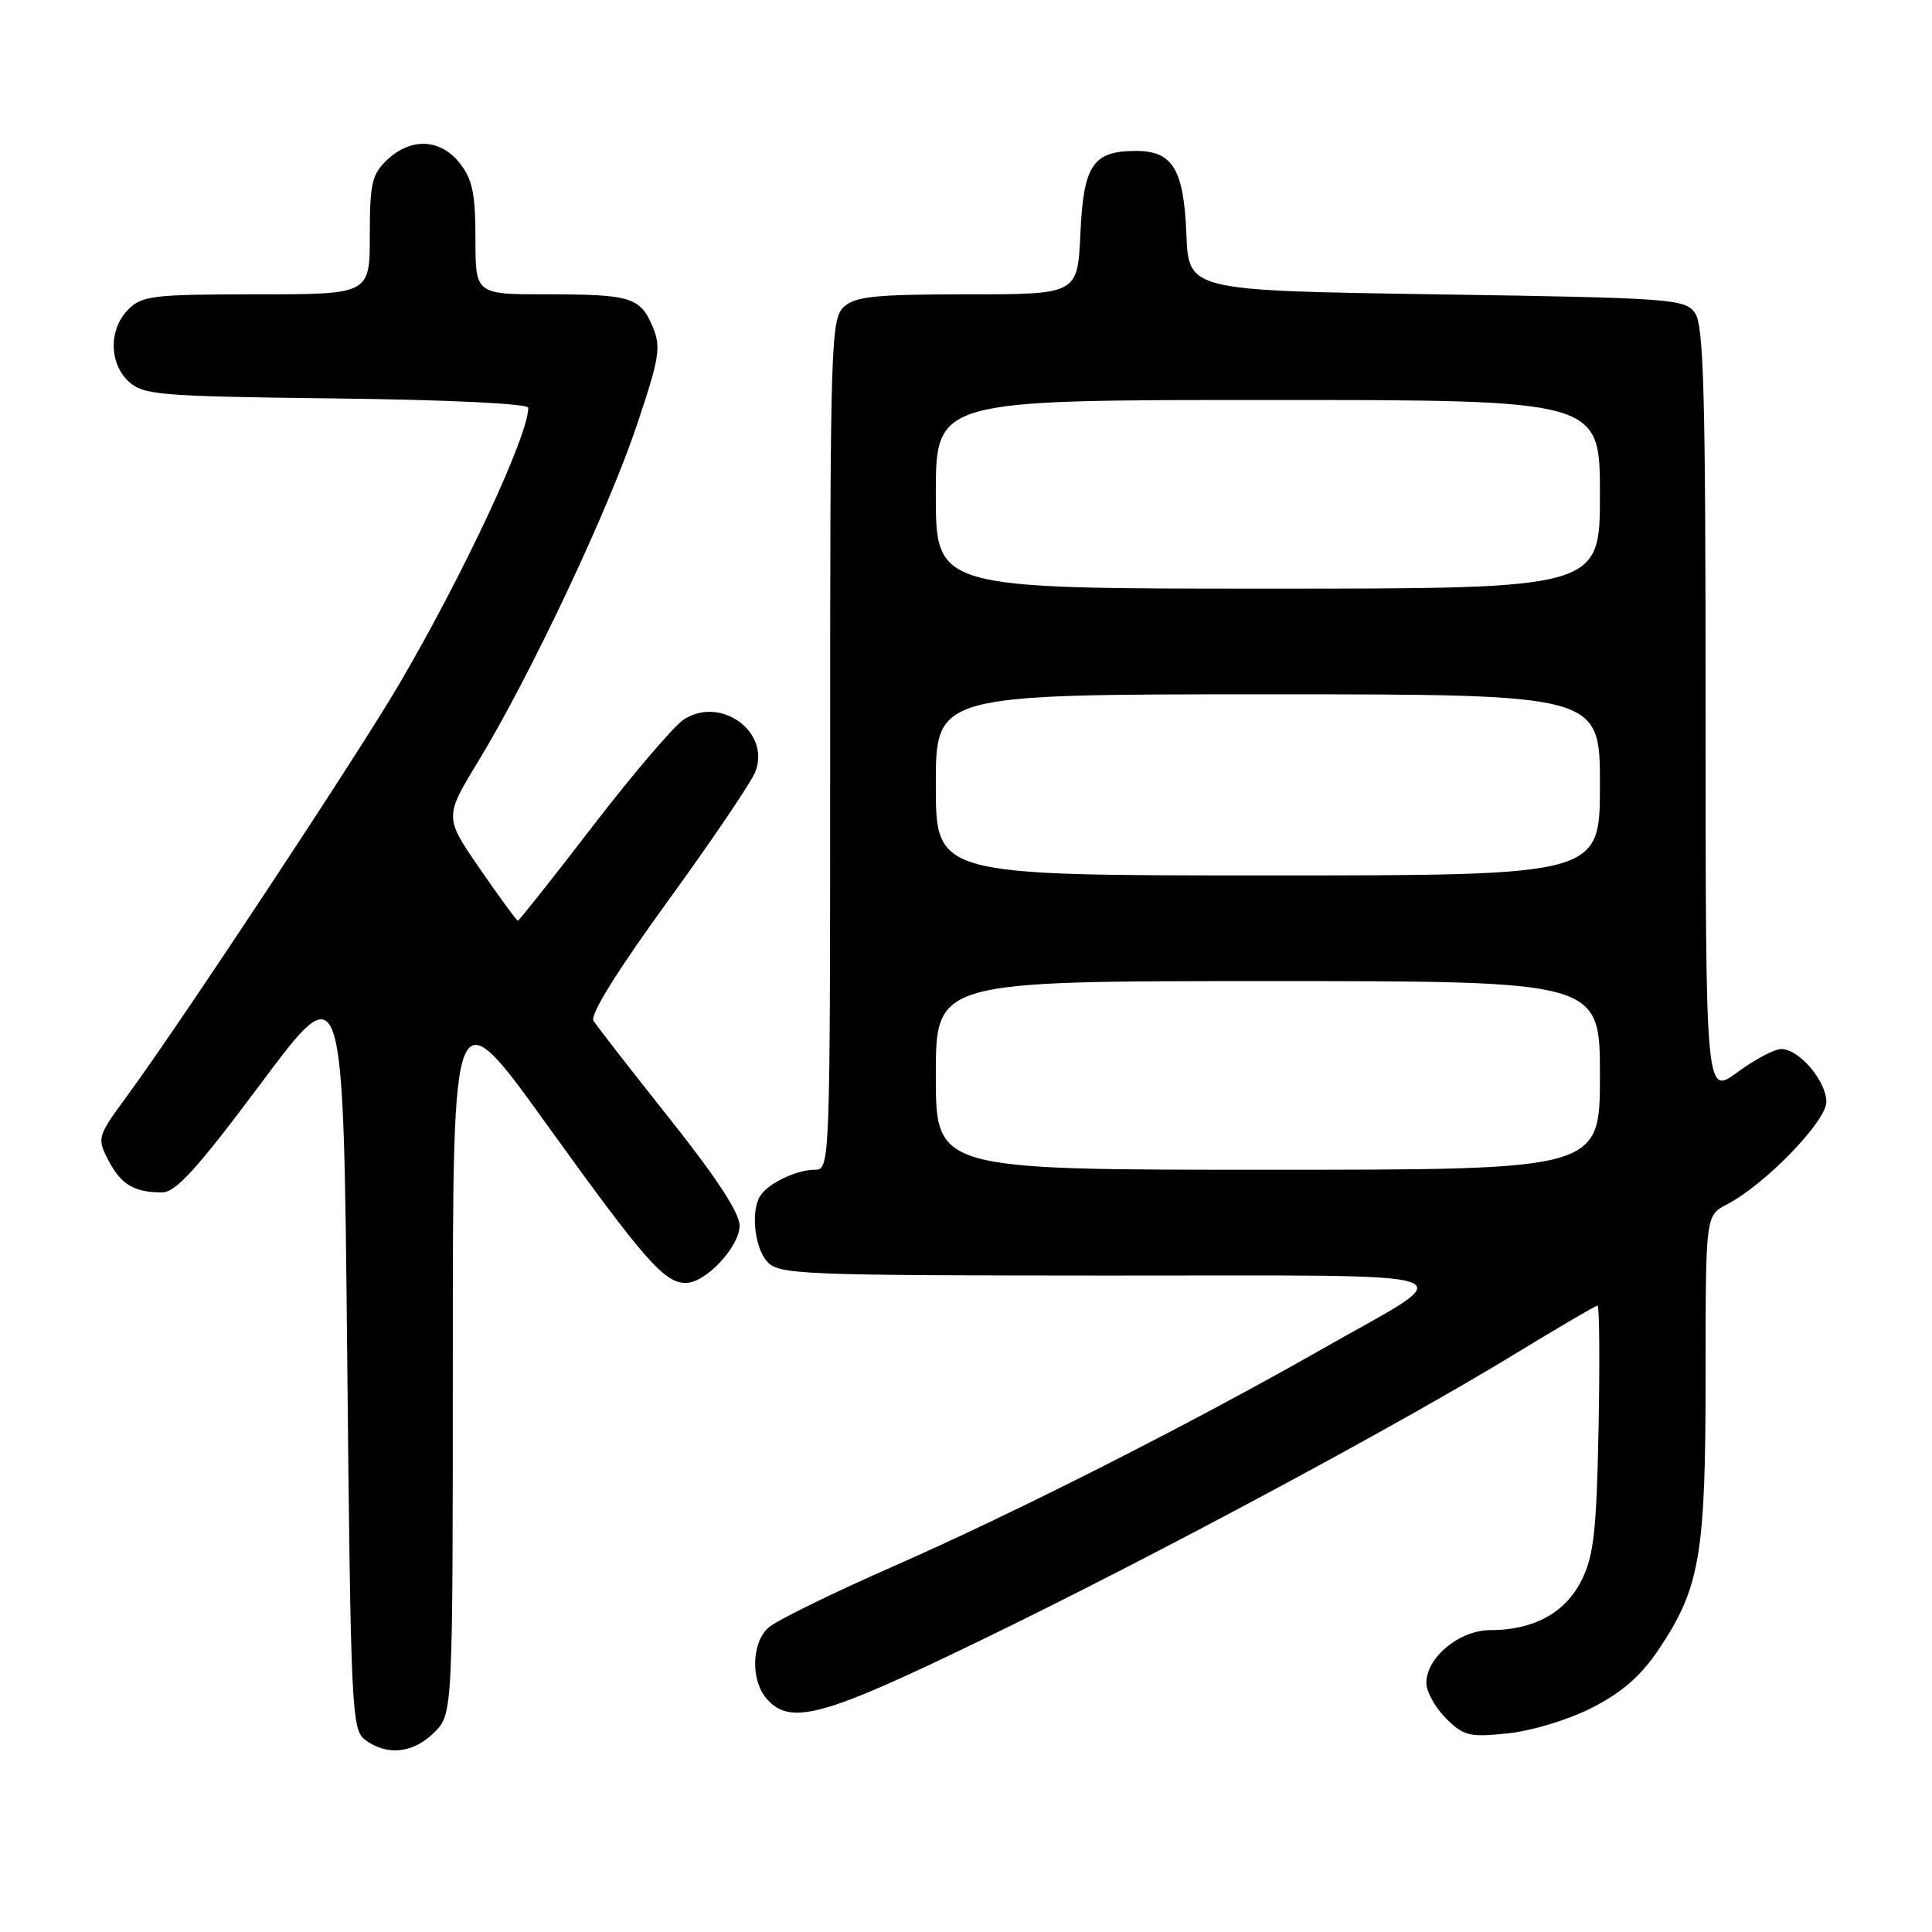 <?xml version="1.0" encoding="UTF-8" standalone="no"?>
<!DOCTYPE svg PUBLIC "-//W3C//DTD SVG 1.1//EN" "http://www.w3.org/Graphics/SVG/1.1/DTD/svg11.dtd" >
<svg xmlns="http://www.w3.org/2000/svg" xmlns:xlink="http://www.w3.org/1999/xlink" version="1.1" viewBox="0 0 256 256">
 <g >
 <path fill="currentColor"
d=" M 57.55 229.55 C 60.00 227.09 60.00 227.09 60.00 179.39 C 60.00 131.69 60.00 131.69 72.52 149.10 C 85.42 167.02 88.04 170.00 90.87 170.00 C 93.50 170.00 98.00 165.20 98.00 162.40 C 98.00 160.72 94.88 155.96 88.70 148.19 C 83.59 141.76 79.06 135.94 78.64 135.25 C 78.16 134.46 81.80 128.61 88.52 119.36 C 94.37 111.31 99.58 103.60 100.10 102.23 C 102.11 96.96 95.47 92.15 90.59 95.35 C 89.28 96.21 83.86 102.56 78.55 109.46 C 73.25 116.36 68.77 122.00 68.62 122.00 C 68.46 122.00 66.20 118.91 63.60 115.14 C 58.87 108.28 58.87 108.28 63.41 100.81 C 70.29 89.48 80.56 67.71 84.36 56.41 C 87.39 47.41 87.62 46.00 86.49 43.31 C 84.83 39.38 83.61 39.00 72.42 39.00 C 63.00 39.00 63.00 39.00 63.00 31.63 C 63.00 25.70 62.60 23.76 60.93 21.63 C 58.37 18.38 54.49 18.19 51.31 21.17 C 49.28 23.09 49.00 24.29 49.00 31.17 C 49.00 39.00 49.00 39.00 34.00 39.00 C 20.33 39.00 18.82 39.18 17.00 41.00 C 14.39 43.61 14.43 48.18 17.10 50.60 C 19.04 52.35 21.27 52.52 44.60 52.80 C 59.36 52.97 70.00 53.49 70.00 54.03 C 70.00 57.74 61.43 76.09 52.87 90.69 C 47.42 100.00 23.88 135.62 16.92 145.11 C 12.88 150.61 12.83 150.77 14.36 153.74 C 16.03 156.96 17.77 158.00 21.48 158.00 C 23.29 158.00 26.13 154.87 34.65 143.46 C 45.50 128.93 45.50 128.93 46.00 179.04 C 46.48 227.19 46.58 229.22 48.44 230.58 C 51.33 232.70 54.79 232.30 57.55 229.55 Z  M 210.96 226.28 C 214.90 224.27 217.44 222.06 219.74 218.63 C 225.26 210.41 226.00 206.11 226.00 182.34 C 226.00 161.05 226.00 161.05 228.81 159.60 C 233.84 157.00 242.00 148.59 242.00 146.01 C 242.00 143.24 238.39 139.00 236.02 139.00 C 235.13 139.00 232.51 140.39 230.20 142.09 C 226.00 145.17 226.00 145.17 226.00 94.28 C 226.00 51.92 225.76 43.06 224.58 41.44 C 223.24 39.61 221.36 39.47 190.33 39.00 C 157.50 38.50 157.50 38.50 157.20 31.03 C 156.86 22.43 155.39 20.00 150.54 20.00 C 144.82 20.00 143.57 21.85 143.16 30.91 C 142.79 39.00 142.79 39.00 128.22 39.00 C 116.07 39.00 113.35 39.27 111.83 40.65 C 110.10 42.22 110.00 45.34 110.00 98.65 C 110.00 154.93 110.00 155.00 107.93 155.00 C 105.58 155.00 101.86 156.77 100.77 158.40 C 99.46 160.36 99.96 165.29 101.65 167.17 C 103.21 168.89 105.96 169.00 146.90 169.02 C 197.02 169.05 194.05 168.01 175.02 178.85 C 157.92 188.59 134.55 200.44 118.57 207.46 C 110.35 211.07 102.82 214.76 101.82 215.67 C 99.55 217.72 99.46 222.75 101.65 225.17 C 104.82 228.66 109.13 227.46 130.29 217.19 C 152.99 206.18 185.27 188.86 200.86 179.33 C 206.57 175.85 211.43 173.00 211.68 173.00 C 211.93 173.00 211.99 180.31 211.82 189.25 C 211.55 202.84 211.19 206.13 209.58 209.37 C 207.43 213.70 203.24 216.00 197.49 216.00 C 193.38 216.00 189.00 219.61 189.00 223.00 C 189.00 224.15 190.16 226.25 191.59 227.68 C 193.94 230.03 194.68 230.21 199.80 229.68 C 202.98 229.35 207.82 227.88 210.96 226.28 Z  M 124.00 142.50 C 124.00 130.00 124.00 130.00 168.00 130.00 C 212.00 130.00 212.00 130.00 212.00 142.50 C 212.00 155.00 212.00 155.00 168.00 155.00 C 124.00 155.00 124.00 155.00 124.00 142.50 Z  M 124.00 104.00 C 124.00 92.00 124.00 92.00 168.00 92.00 C 212.00 92.00 212.00 92.00 212.00 104.00 C 212.00 116.00 212.00 116.00 168.00 116.00 C 124.00 116.00 124.00 116.00 124.00 104.00 Z  M 124.00 65.50 C 124.00 53.00 124.00 53.00 168.00 53.00 C 212.00 53.00 212.00 53.00 212.00 65.50 C 212.00 78.00 212.00 78.00 168.00 78.00 C 124.00 78.00 124.00 78.00 124.00 65.50 Z "/>
</g>
</svg>